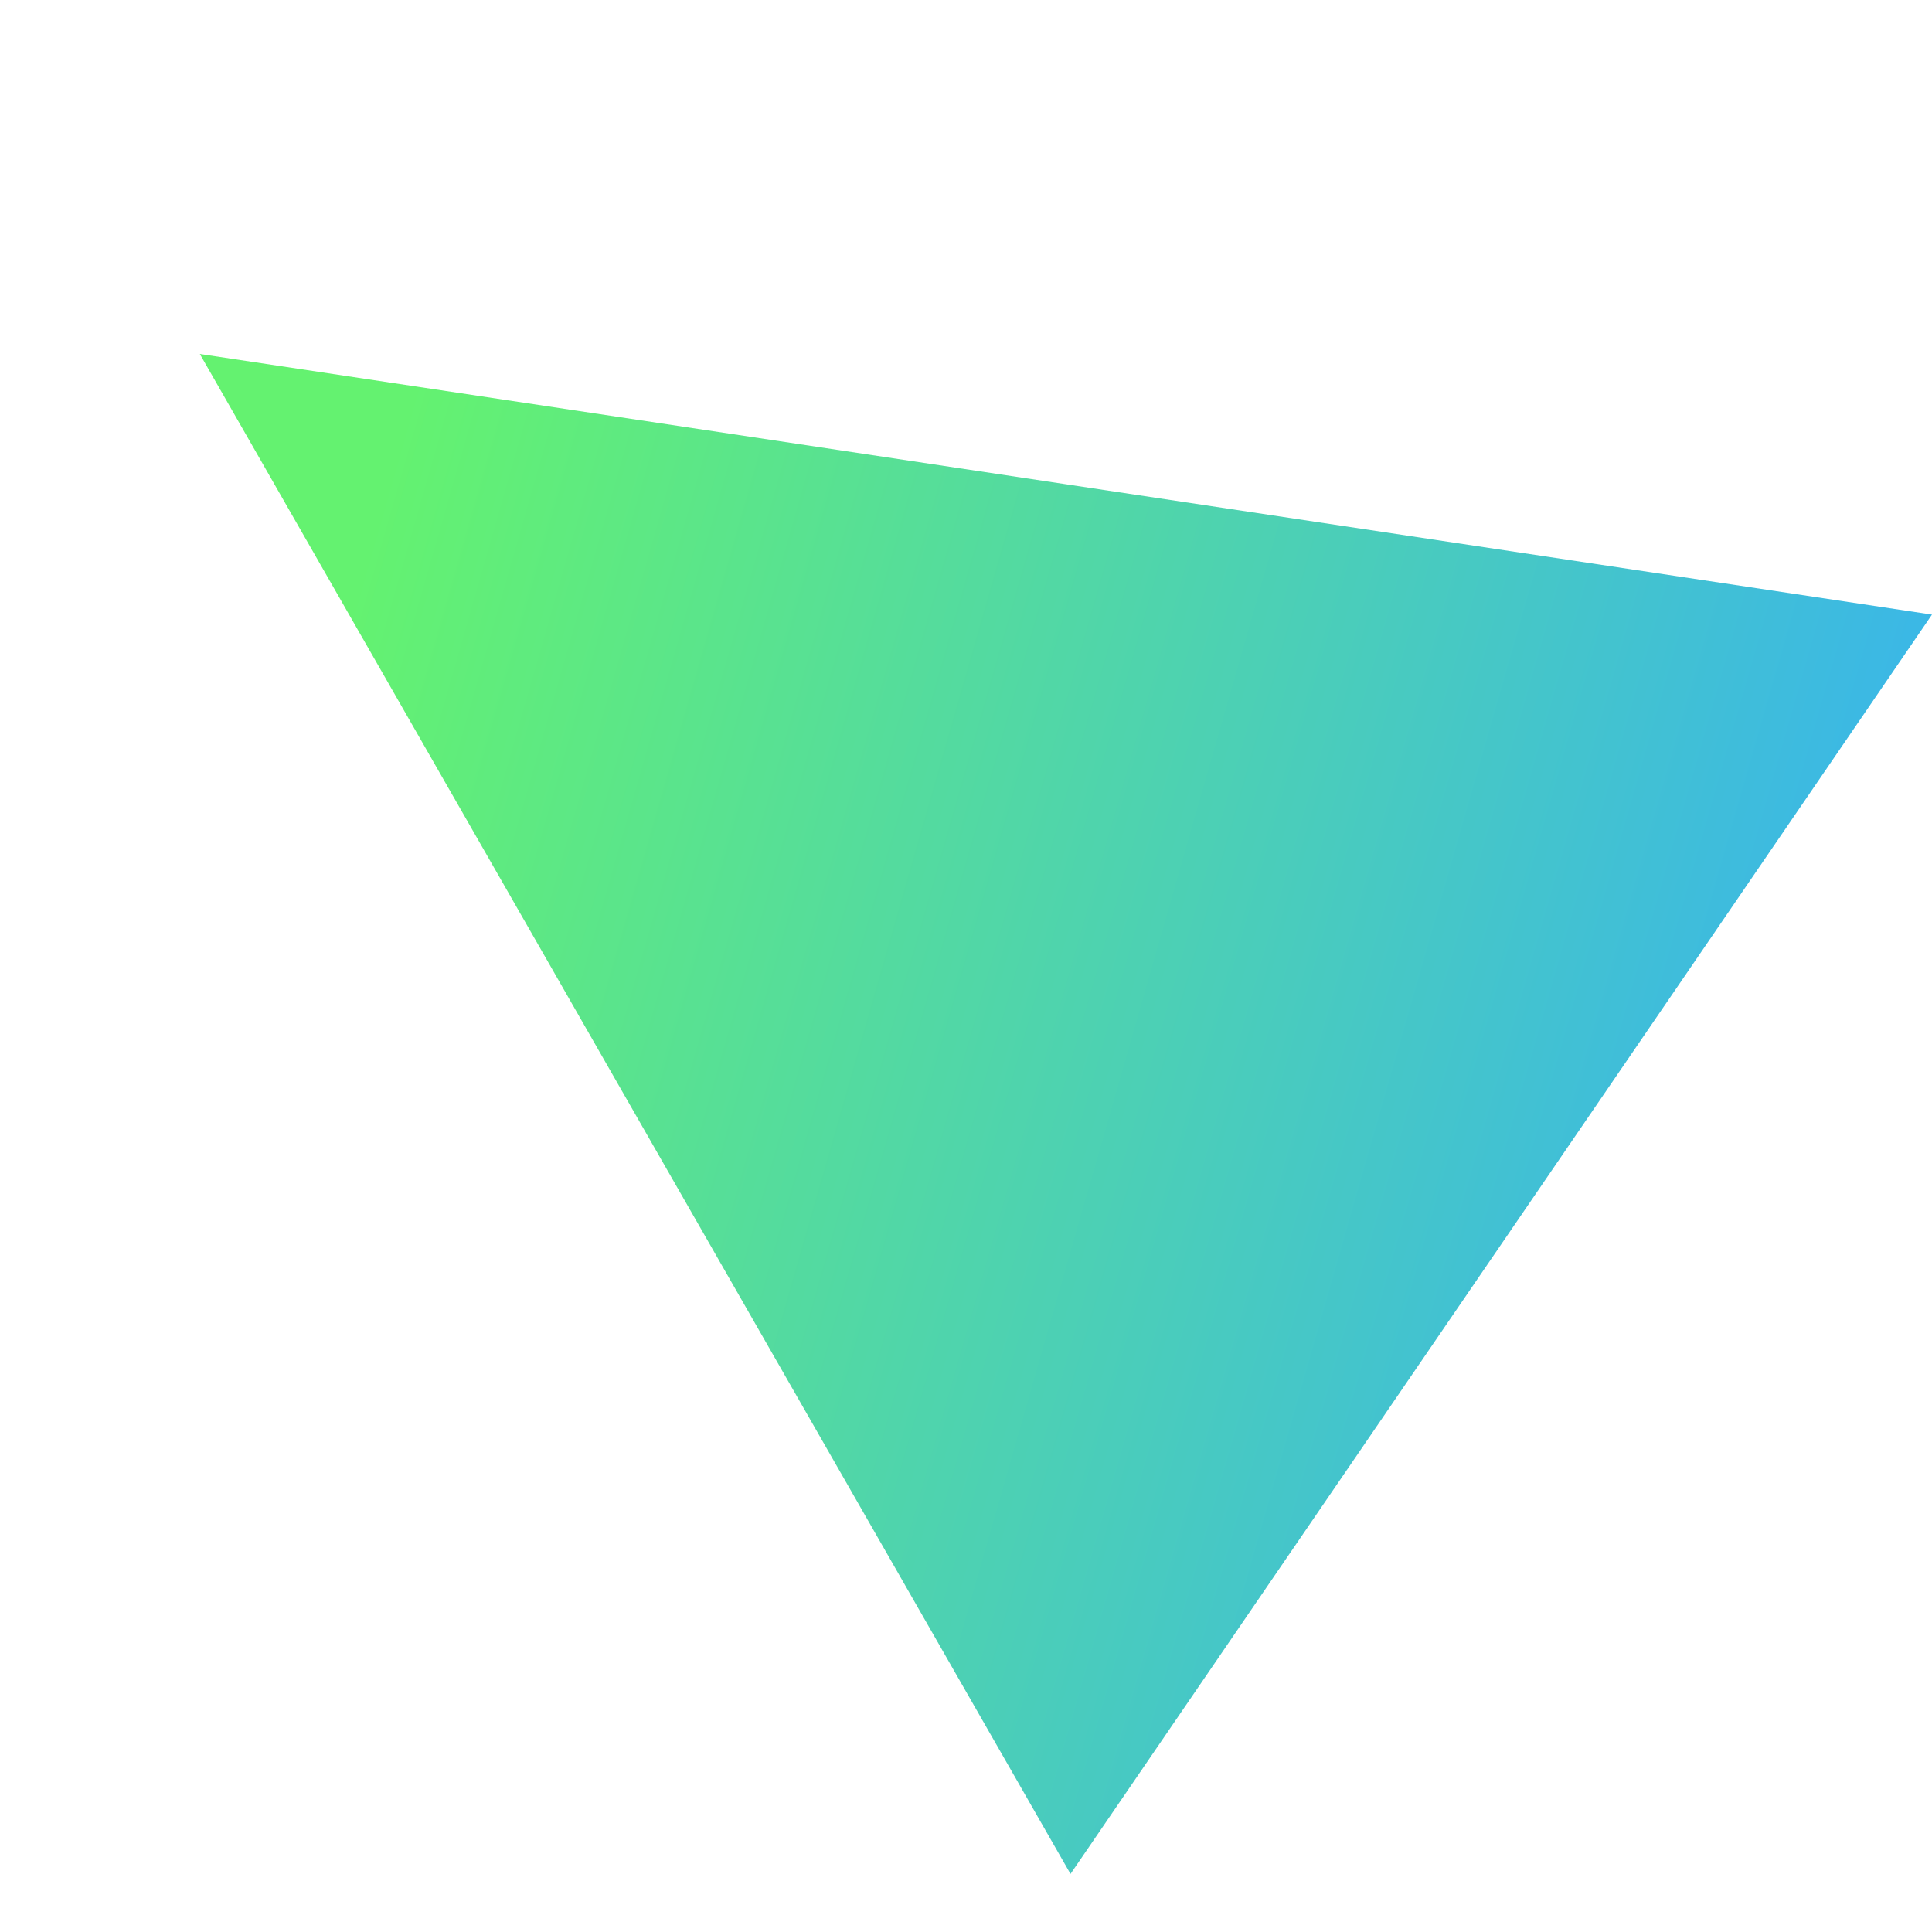<?xml version="1.0" encoding="UTF-8" standalone="no"?>
<!DOCTYPE svg PUBLIC "-//W3C//DTD SVG 1.1//EN" "http://www.w3.org/Graphics/SVG/1.1/DTD/svg11.dtd">
<svg version="1.1" xmlns="http://www.w3.org/2000/svg" xmlns:xlink="http://www.w3.org/1999/xlink" preserveAspectRatio="xMidYMid meet" viewBox="0 0 640 640" width="640" height="640"><defs><path d="M210.4 369.02L354.62 620.77L497.31 412.18L640 203.59L353.1 160.42L66.19 117.26L210.4 369.02Z" id="h38YywjSiB"></path><linearGradient id="gradientc2f36APP0f" gradientUnits="userSpaceOnUse" x1="86.8" y1="303.32" x2="640.79" y2="461.76"><stop style="stop-color: #64f270;stop-opacity: 1" offset="0%"></stop><stop style="stop-color: #35aff7;stop-opacity: 1" offset="100%"></stop></linearGradient></defs><g><g><g><use xlink:href="#h38YywjSiB" opacity="1" fill="url(#gradientc2f36APP0f)"></use></g></g></g></svg>